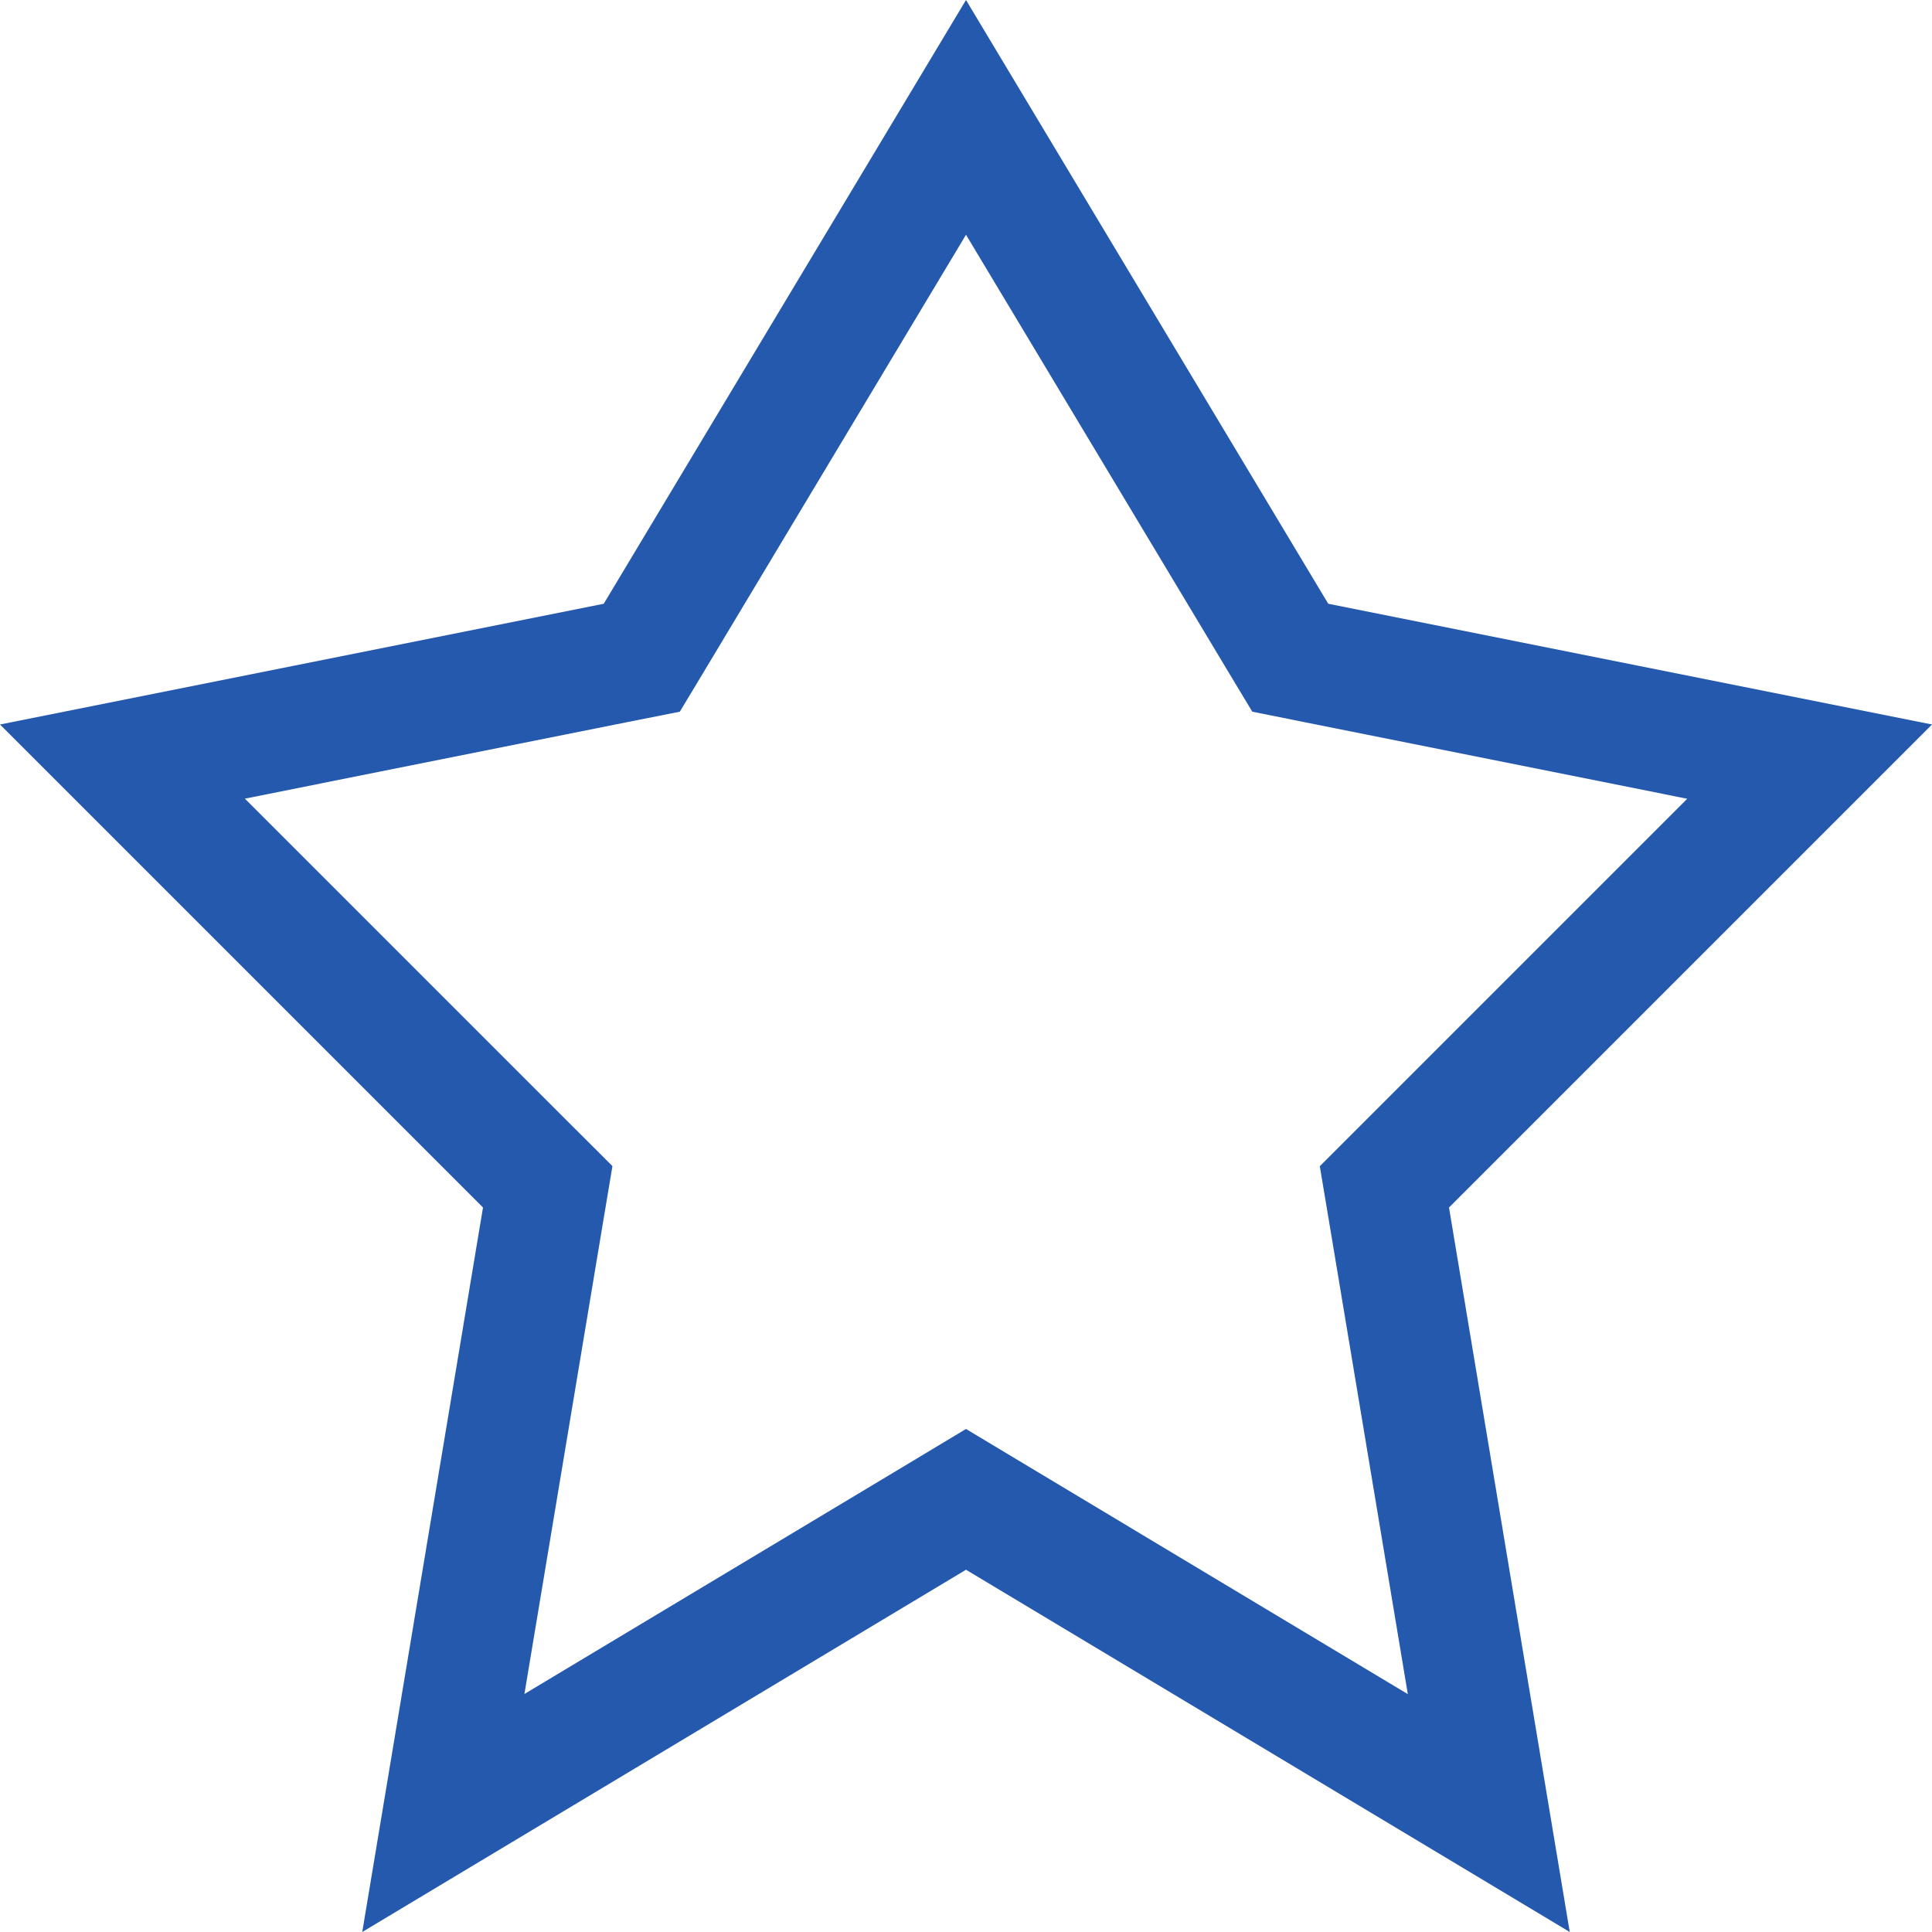 <?xml version="1.0" encoding="utf-8"?>
<!-- Generator: Adobe Illustrator 17.1.0, SVG Export Plug-In . SVG Version: 6.00 Build 0)  -->
<!DOCTYPE svg PUBLIC "-//W3C//DTD SVG 1.1//EN" "http://www.w3.org/Graphics/SVG/1.1/DTD/svg11.dtd">
<svg version="1.1" id="Слой_1" xmlns="http://www.w3.org/2000/svg" xmlns:xlink="http://www.w3.org/1999/xlink" x="0px" y="0px"
	 width="16px" height="16px" viewBox="0 0 16 16" enable-background="new 0 0 16 16" xml:space="preserve" fill="#2459ae">
<g>
	<path d="M8,1.944l2.143,3.571l0.228,0.379l0.434,0.087l3.168,0.634l-2.679,2.679l-0.364,0.364l0.085,0.508l0.644,3.864
		l-3.143-1.886L8,11.834l-0.514,0.309l-3.143,1.886l0.644-3.864l0.085-0.508L4.707,9.293L2.028,6.614l3.168-0.634L5.63,5.894
		l0.228-0.379L8,1.944 M8,0L5,5L0,6l4,4l-1,6l5-3l5,3l-1-6l4-4l-5-1L8,0L8,0z"/>
</g>
</svg>
